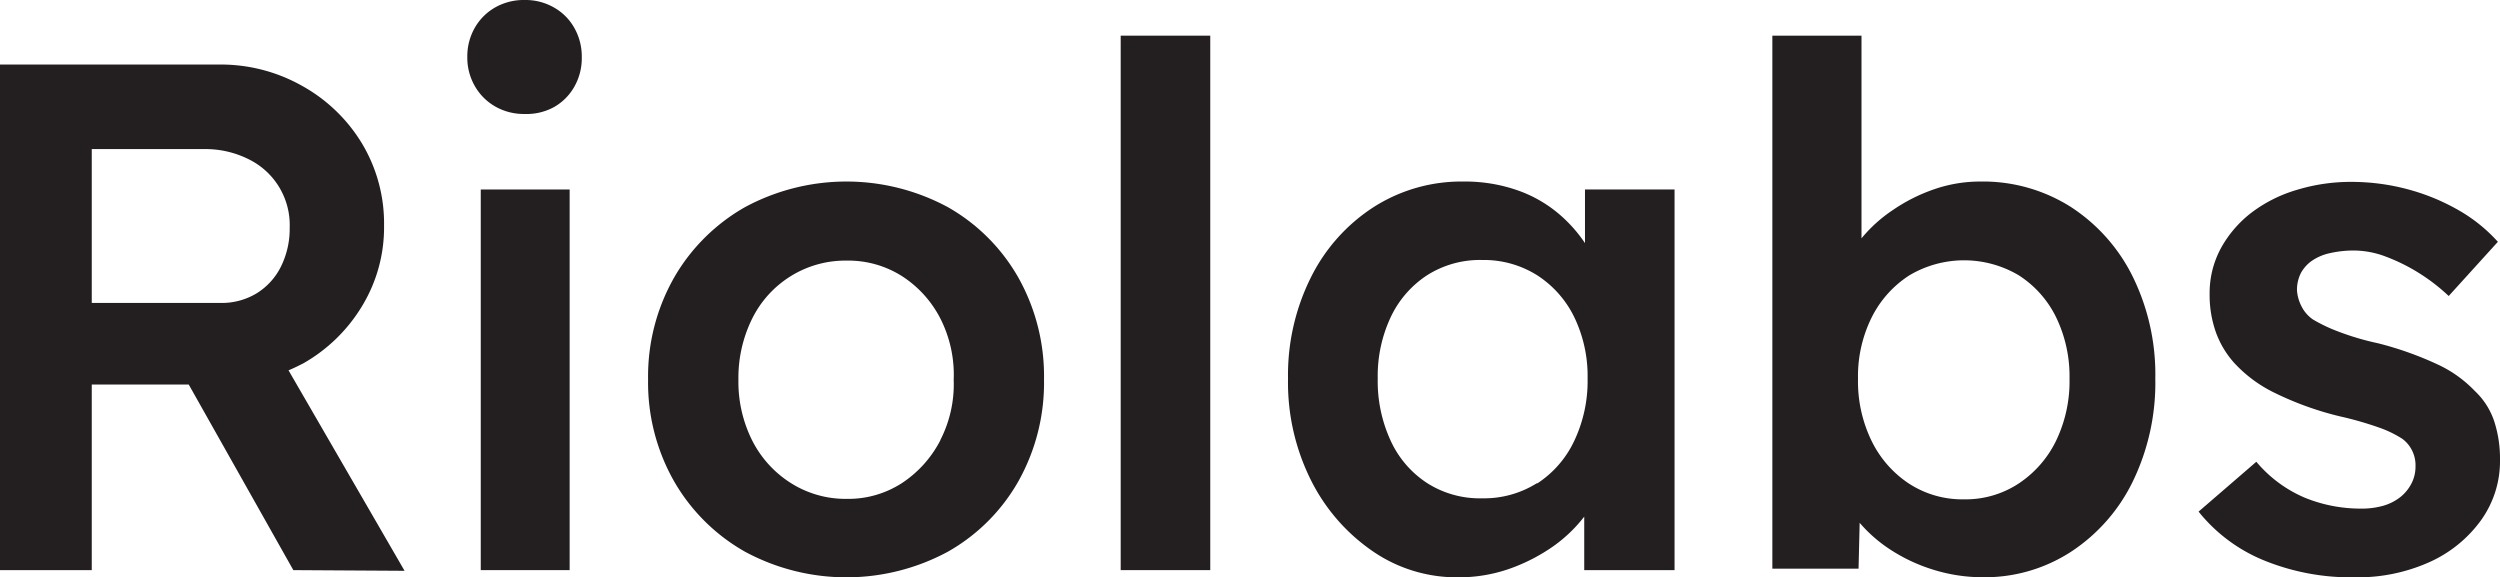 <svg id="Riolabs-logo" xmlns="http://www.w3.org/2000/svg" viewBox="0 0 364.53 84.18"><defs><style>.cls-1{fill:#231f20;}</style></defs><g id="riolabs-logotype-positive"><path class="cls-1" d="M44.19,53a23.6,23.6,0,0,0,8.64-8.43A22.07,22.07,0,0,0,56,32.9,22.66,22.66,0,0,0,52.83,21a23.51,23.51,0,0,0-8.69-8.43A24.14,24.14,0,0,0,32,9.41H0V83.13H13.38V56.07H27.52L42.77,83.13l16.22.1L42.07,54C42.79,53.7,43.5,53.35,44.19,53ZM13.38,21.74H29.71a14.05,14.05,0,0,1,6.53,1.47,10.68,10.68,0,0,1,6,10A12.37,12.37,0,0,1,41,38.8a9.58,9.58,0,0,1-3.53,3.94,9.77,9.77,0,0,1-5.32,1.43H13.38Z"/><rect class="cls-1" x="70.1" y="27.63" width="12.96" height="55.5"/><path class="cls-1" d="M138.22,30.21a31.15,31.15,0,0,0-29.6,0A27.67,27.67,0,0,0,98.29,40.48,29.09,29.09,0,0,0,94.5,55.33a29.11,29.11,0,0,0,3.79,14.85,27.57,27.57,0,0,0,10.33,10.26,31.15,31.15,0,0,0,29.6,0,27.2,27.2,0,0,0,10.27-10.26,29.38,29.38,0,0,0,3.74-14.85,29.36,29.36,0,0,0-3.74-14.85A27.3,27.3,0,0,0,138.22,30.21Zm-1.11,34a16.54,16.54,0,0,1-5.58,6.22,14.38,14.38,0,0,1-8.06,2.31,14.88,14.88,0,0,1-8.16-2.31,15.74,15.74,0,0,1-5.64-6.22,19.09,19.09,0,0,1-2-8.84,19.46,19.46,0,0,1,2-8.9,15.26,15.26,0,0,1,5.64-6.21A15.1,15.1,0,0,1,123.47,38a14.59,14.59,0,0,1,8.06,2.27,16.06,16.06,0,0,1,5.58,6.16,18.08,18.08,0,0,1,1.95,8.95A17.8,17.8,0,0,1,137.11,64.17Z"/><rect class="cls-1" x="163.41" y="5.2" width="13.06" height="77.93"/><path class="cls-1" d="M231.11,35.45a20.79,20.79,0,0,0-3.9-4.34,19,19,0,0,0-6.11-3.42,23.19,23.19,0,0,0-7.69-1.22,23.77,23.77,0,0,0-13.06,3.69,25.85,25.85,0,0,0-9.17,10.22,31.84,31.84,0,0,0-3.37,14.84,31.85,31.85,0,0,0,3.37,14.85,27.36,27.36,0,0,0,9,10.32,21.6,21.6,0,0,0,12.43,3.79,22.29,22.29,0,0,0,7.53-1.26,26.36,26.36,0,0,0,6.42-3.32A21,21,0,0,0,231,75.33v7.8h13.17V27.63H231.11Zm-7,35a14.51,14.51,0,0,1-8,2.21,14.27,14.27,0,0,1-8-2.21,14.64,14.64,0,0,1-5.32-6.16,20.72,20.72,0,0,1-1.9-9.11,20.13,20.13,0,0,1,1.9-8.95,14.81,14.81,0,0,1,5.32-6.11,14.35,14.35,0,0,1,8-2.21,14.59,14.59,0,0,1,8,2.21,15.13,15.13,0,0,1,5.43,6.11,19.74,19.74,0,0,1,1.95,8.95,20.32,20.32,0,0,1-1.95,9.11A15,15,0,0,1,224.15,70.49Z"/><path class="cls-1" d="M301.93,30.16a23.93,23.93,0,0,0-13.22-3.69,20.51,20.51,0,0,0-6.64,1.11,25,25,0,0,0-6,3,20.88,20.88,0,0,0-4.59,4.11l-.05.07V5.2h-13V82.92H271l.16-6.69a20.75,20.75,0,0,0,4.37,3.84,24.76,24.76,0,0,0,6.37,3,24.22,24.22,0,0,0,7.22,1.1A23.08,23.08,0,0,0,302,80.44a25.65,25.65,0,0,0,9-10.26,33,33,0,0,0,3.27-15A32.32,32.32,0,0,0,311,40.38,25.6,25.6,0,0,0,301.93,30.16Zm-2.16,34.17a15.7,15.7,0,0,1-5.48,6.21,14.08,14.08,0,0,1-7.9,2.27,14.28,14.28,0,0,1-8-2.27,15.67,15.67,0,0,1-5.47-6.21,19.81,19.81,0,0,1-2-9.11,19.25,19.25,0,0,1,2-8.95,15.52,15.52,0,0,1,5.47-6.11,15.62,15.62,0,0,1,16,0,15.18,15.18,0,0,1,5.42,6.11,19.74,19.74,0,0,1,1.95,8.95A19.93,19.93,0,0,1,299.77,64.33Z"/><path class="cls-1" d="M363.69,61.44A10.71,10.71,0,0,0,360.85,57a17.86,17.86,0,0,0-5.48-3.89,48.76,48.76,0,0,0-8.64-3.06,39.23,39.23,0,0,1-6-1.79,22.89,22.89,0,0,1-3.48-1.68,5.07,5.07,0,0,1-1.63-1.85,6,6,0,0,1-.69-2.36,5.4,5.4,0,0,1,.58-2.58A5.25,5.25,0,0,1,337.14,38a7.43,7.43,0,0,1,2.64-1.1,15.51,15.51,0,0,1,3.58-.37,13.3,13.3,0,0,1,4.53.89,27,27,0,0,1,4.79,2.37,27.77,27.77,0,0,1,4.37,3.37l7.17-7.9a23,23,0,0,0-5.85-4.68,30.82,30.82,0,0,0-7.37-3,31.73,31.73,0,0,0-8.17-1.06,27,27,0,0,0-7.9,1.16A20.53,20.53,0,0,0,328.3,31a16.61,16.61,0,0,0-4.48,5.22,13.73,13.73,0,0,0-1.63,6.68,16.24,16.24,0,0,0,.89,5.48,13.55,13.55,0,0,0,2.69,4.53,19.56,19.56,0,0,0,5.9,4.37,45.87,45.87,0,0,0,9.48,3.42A50.68,50.68,0,0,1,347,62.38,16,16,0,0,1,350.31,64a4.8,4.8,0,0,1,1.9,4,5.33,5.33,0,0,1-.58,2.48,6.16,6.16,0,0,1-1.63,2,7.26,7.26,0,0,1-2.48,1.26,11.35,11.35,0,0,1-3.21.42,21.56,21.56,0,0,1-8.22-1.58A18.83,18.83,0,0,1,329,67.33l-8.42,7.27a23.69,23.69,0,0,0,9.53,7.11,33.61,33.61,0,0,0,13.22,2.47A25.58,25.58,0,0,0,354.16,82a18.74,18.74,0,0,0,7.58-6.11A14.78,14.78,0,0,0,364.53,67,17.57,17.57,0,0,0,363.69,61.44Z"/><path class="cls-1" d="M76.51,16.62a8.43,8.43,0,0,1-4.28-1.08,8,8,0,0,1-3-3,8.3,8.3,0,0,1-1.09-4.27A8.36,8.36,0,0,1,69.26,4a7.93,7.93,0,0,1,3-2.95A8.43,8.43,0,0,1,76.51,0a8.33,8.33,0,0,1,4.24,1.08,7.77,7.77,0,0,1,3,3,8.45,8.45,0,0,1,1.08,4.28,8.39,8.39,0,0,1-1.08,4.27,7.79,7.79,0,0,1-3,3A8.33,8.33,0,0,1,76.51,16.62Z"/></g></svg>